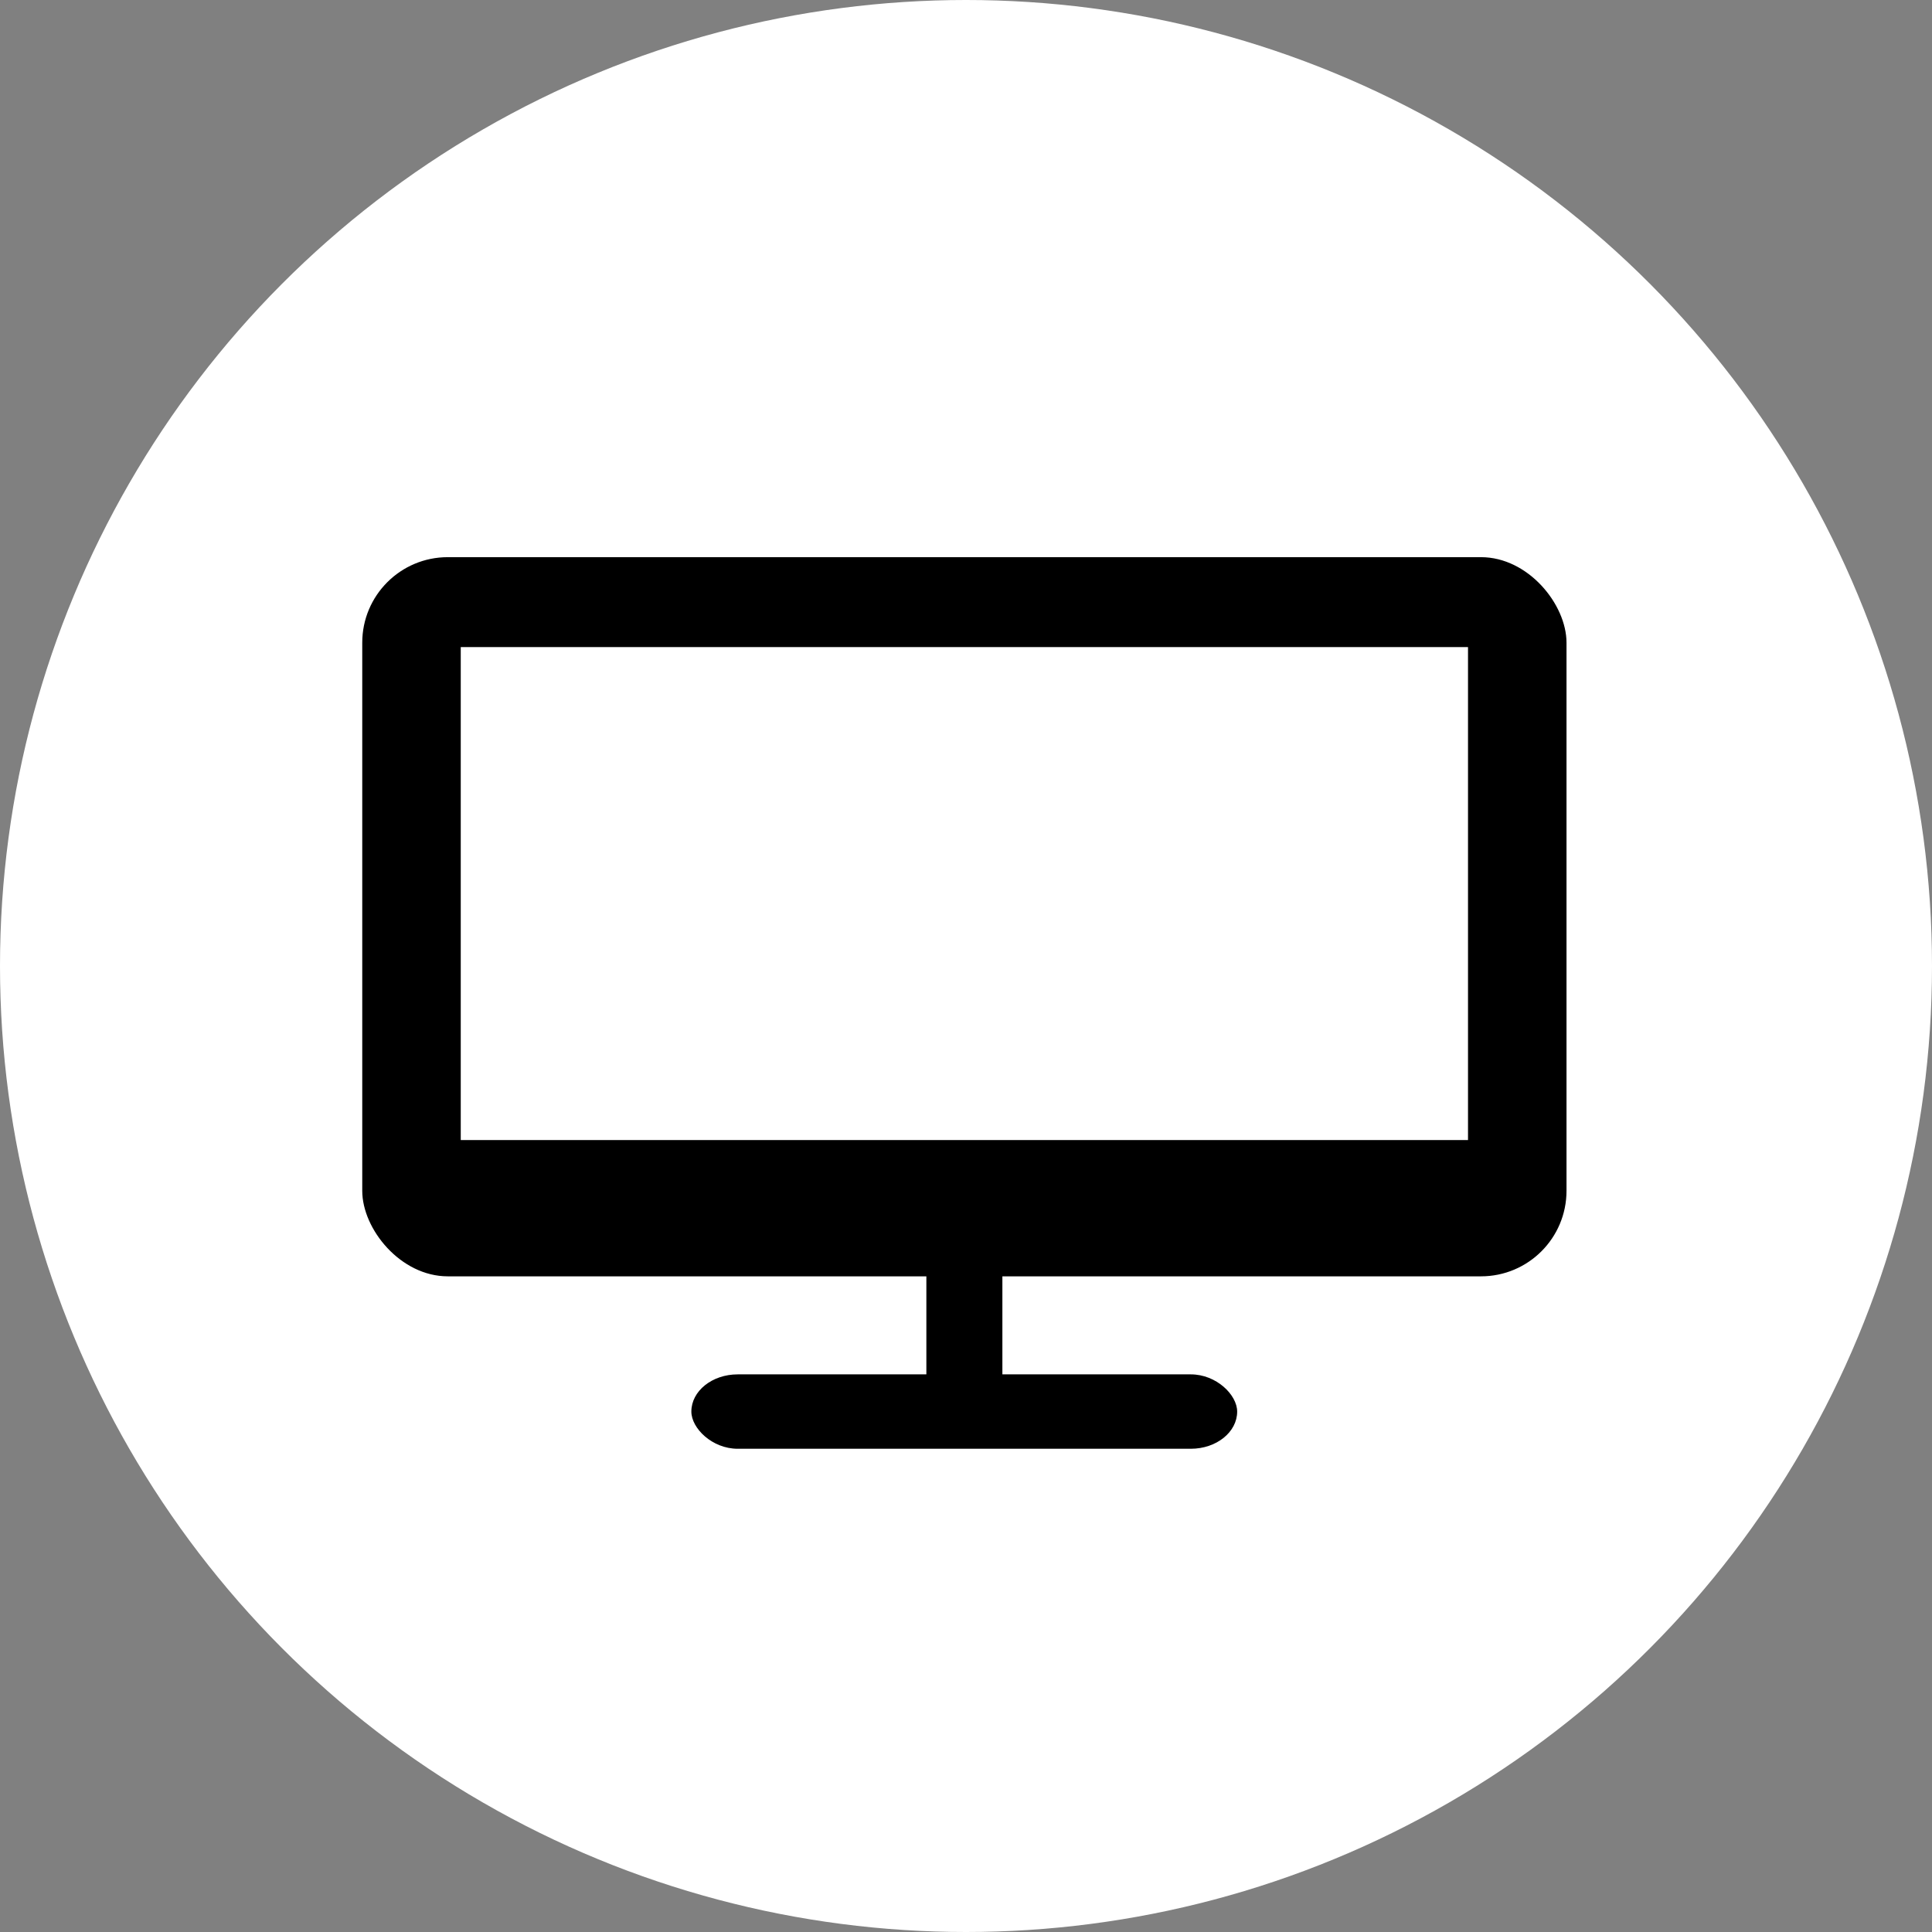 <?xml version="1.0" encoding="UTF-8"?>
<!-- COPYRIGHT RobotoSkunk 2022 -->

<svg xmlns="http://www.w3.org/2000/svg" shape-rendering="geometricPrecision" viewBox="0 0 83.36 83.36">
	<rect x="0" y="0" width="83.36" height="83.36" fill="#808080" stroke="none"/>
	<circle fill="white" cx="41.68" cy="41.68" r="41.68"/>
	<rect x="15.63" y="24.04" width="51.96" height="31.03" rx="3.69" ry="3.69"/>
	<rect fill="white" x="19.88" y="27.92" width="43.46" height="21.27"/>
	<rect x="39.97" y="53.21" width="3.28" height="7.42"/>
	<rect x="29.83" y="59.3" width="23.55" height="3.21" rx="2" ry="5"/>
</svg>
